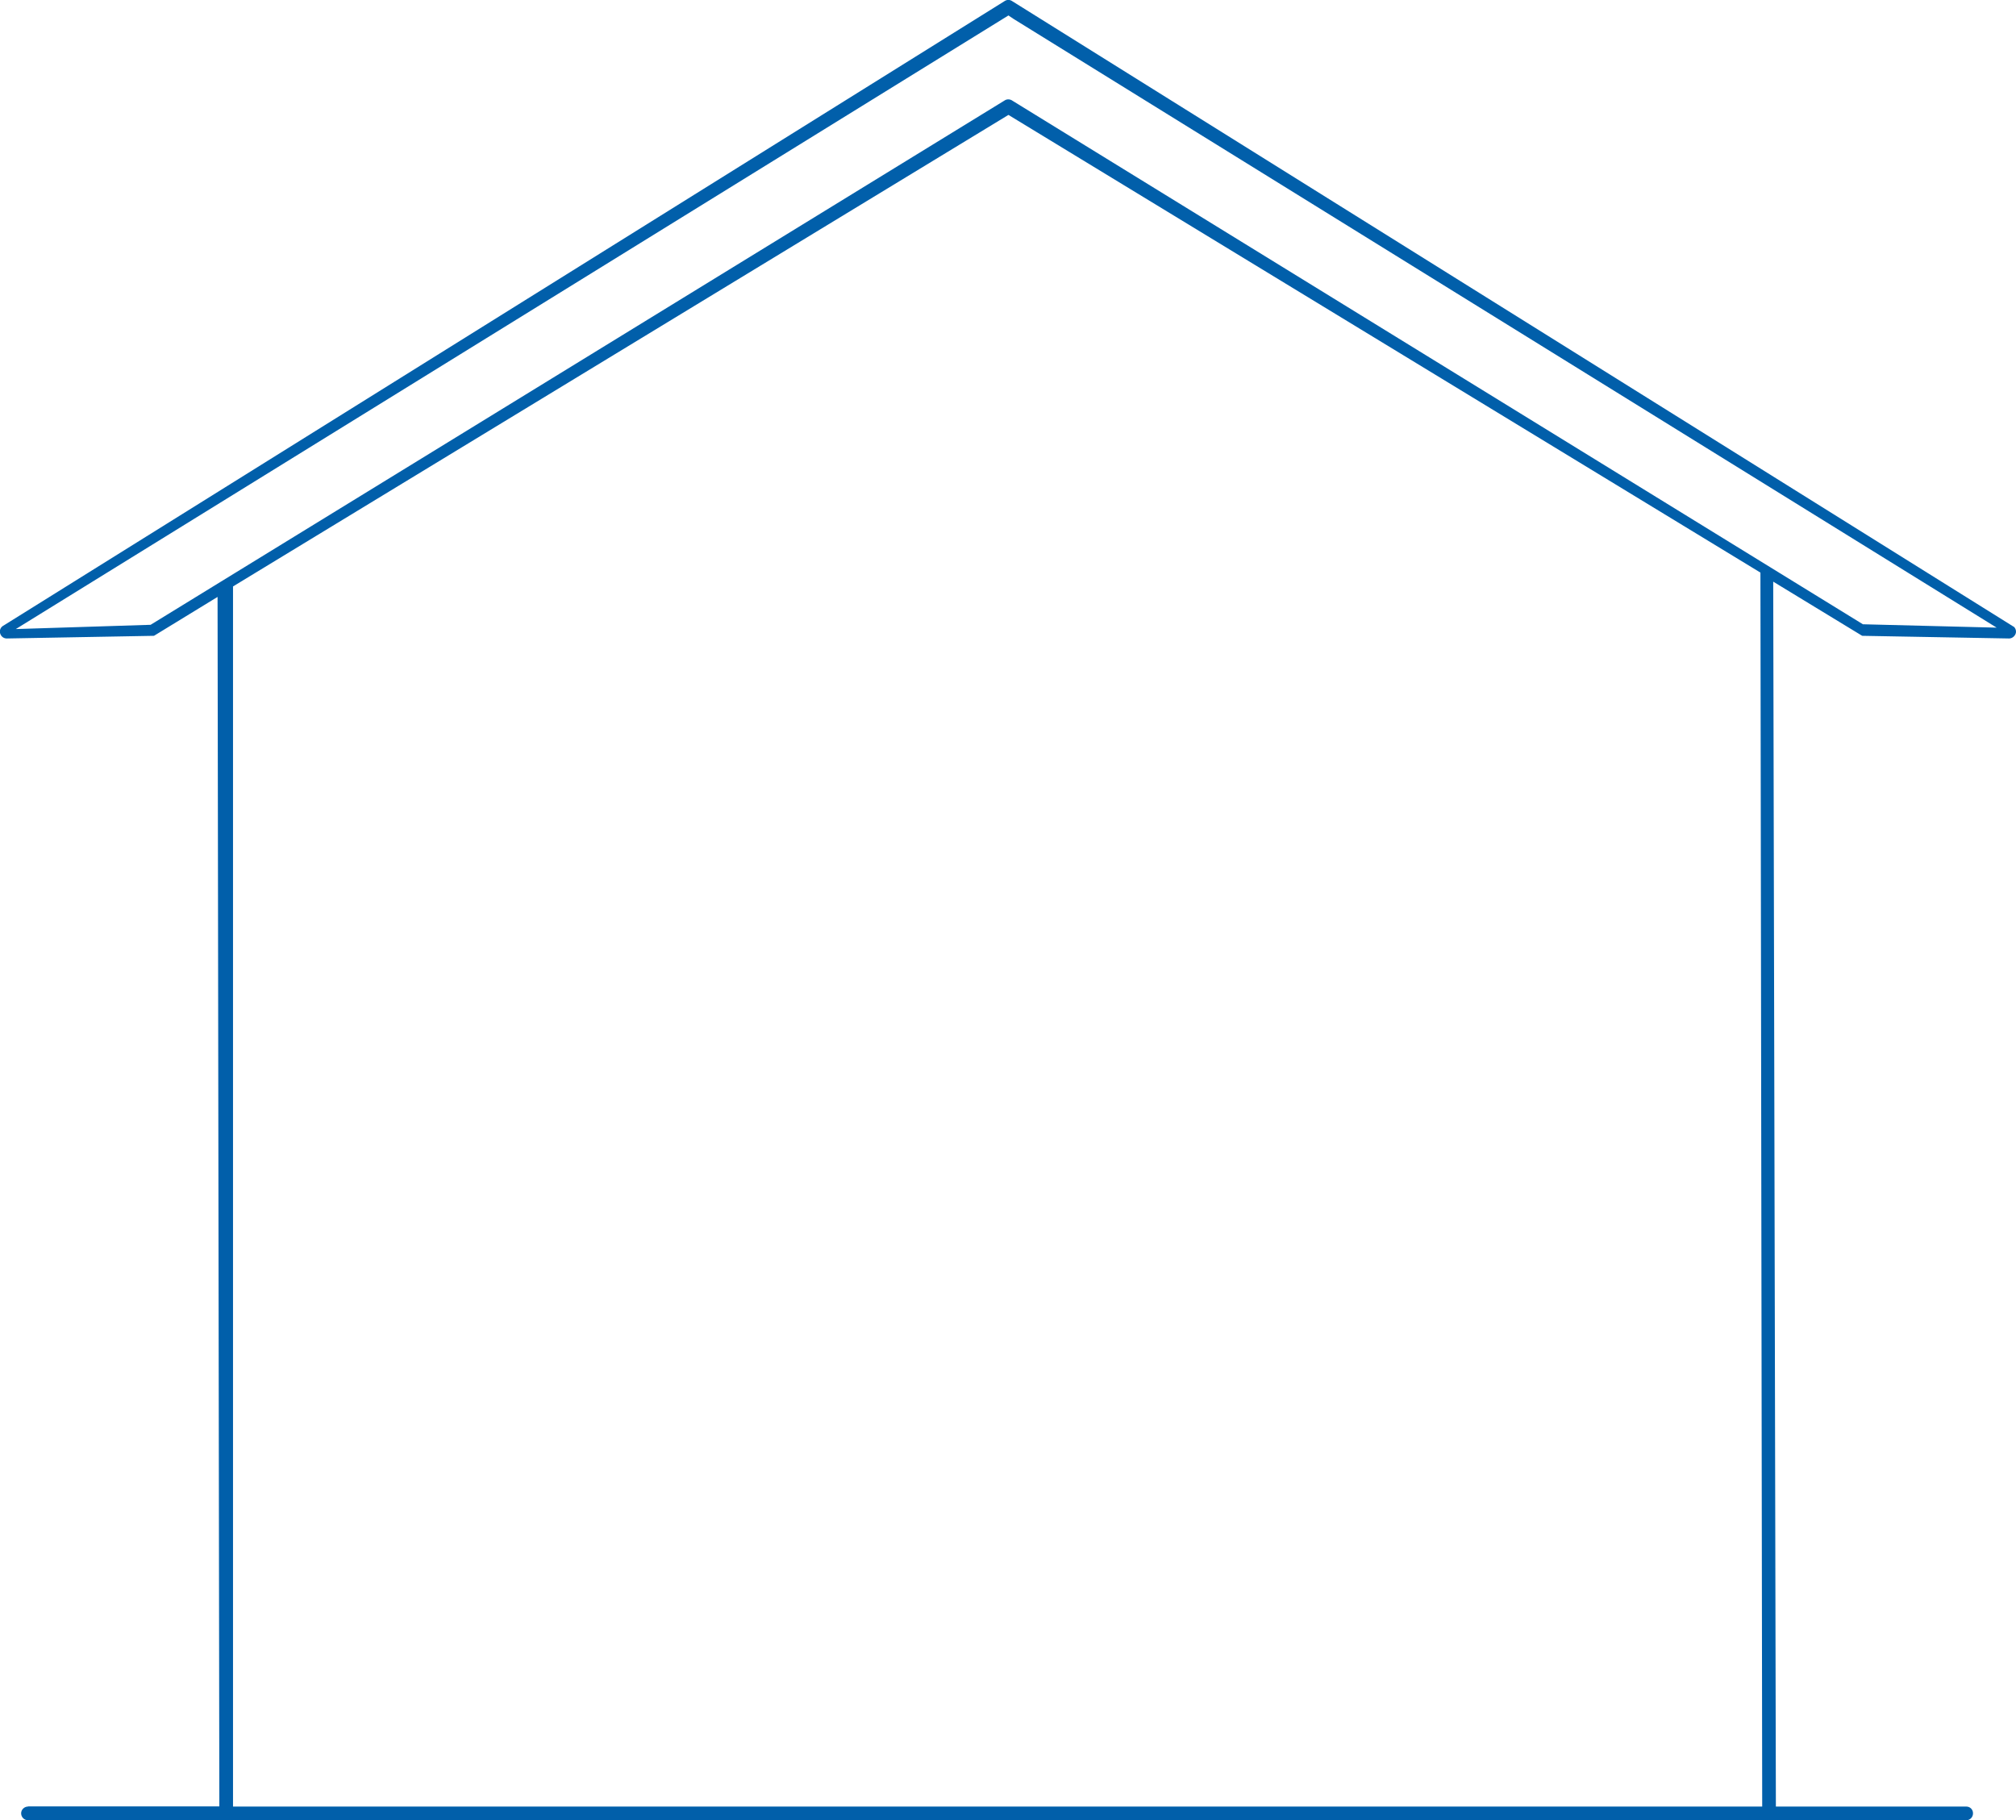 <?xml version="1.0" encoding="UTF-8"?><svg id="Ebene_1" xmlns="http://www.w3.org/2000/svg" viewBox="0 0 113.51 102.49"><defs><style>.cls-1{fill:#015faa;}</style></defs><path class="cls-1" d="m1.58,101.72c-.21,0-.39.17-.39.38s.17.39.39.39h109.13c.21,0,.38-.17.38-.39s-.17-.38-.38-.38h-10.72l-.15-68.97,5.01,3.05,8.27.15c.16,0,.31-.11.37-.27.05-.14,0-.3-.1-.39l-.04-.02L57,.07c-.14-.1-.31-.1-.45,0L.14,35.26c-.12.09-.18.26-.13.41.05.17.2.28.37.28l8.29-.15,3.58-2.19.1,68.1H1.58Zm97.64,0H13.12V33.02L56.78,6.47l42.34,25.77.1,69.48Zm13.2-66.38l-7.53-.19L57.02,5.68c-.15-.11-.33-.11-.46-.02L8.48,35.18l-7.59.24L56.78.87l.28.19,55.36,34.28Z"/></svg>